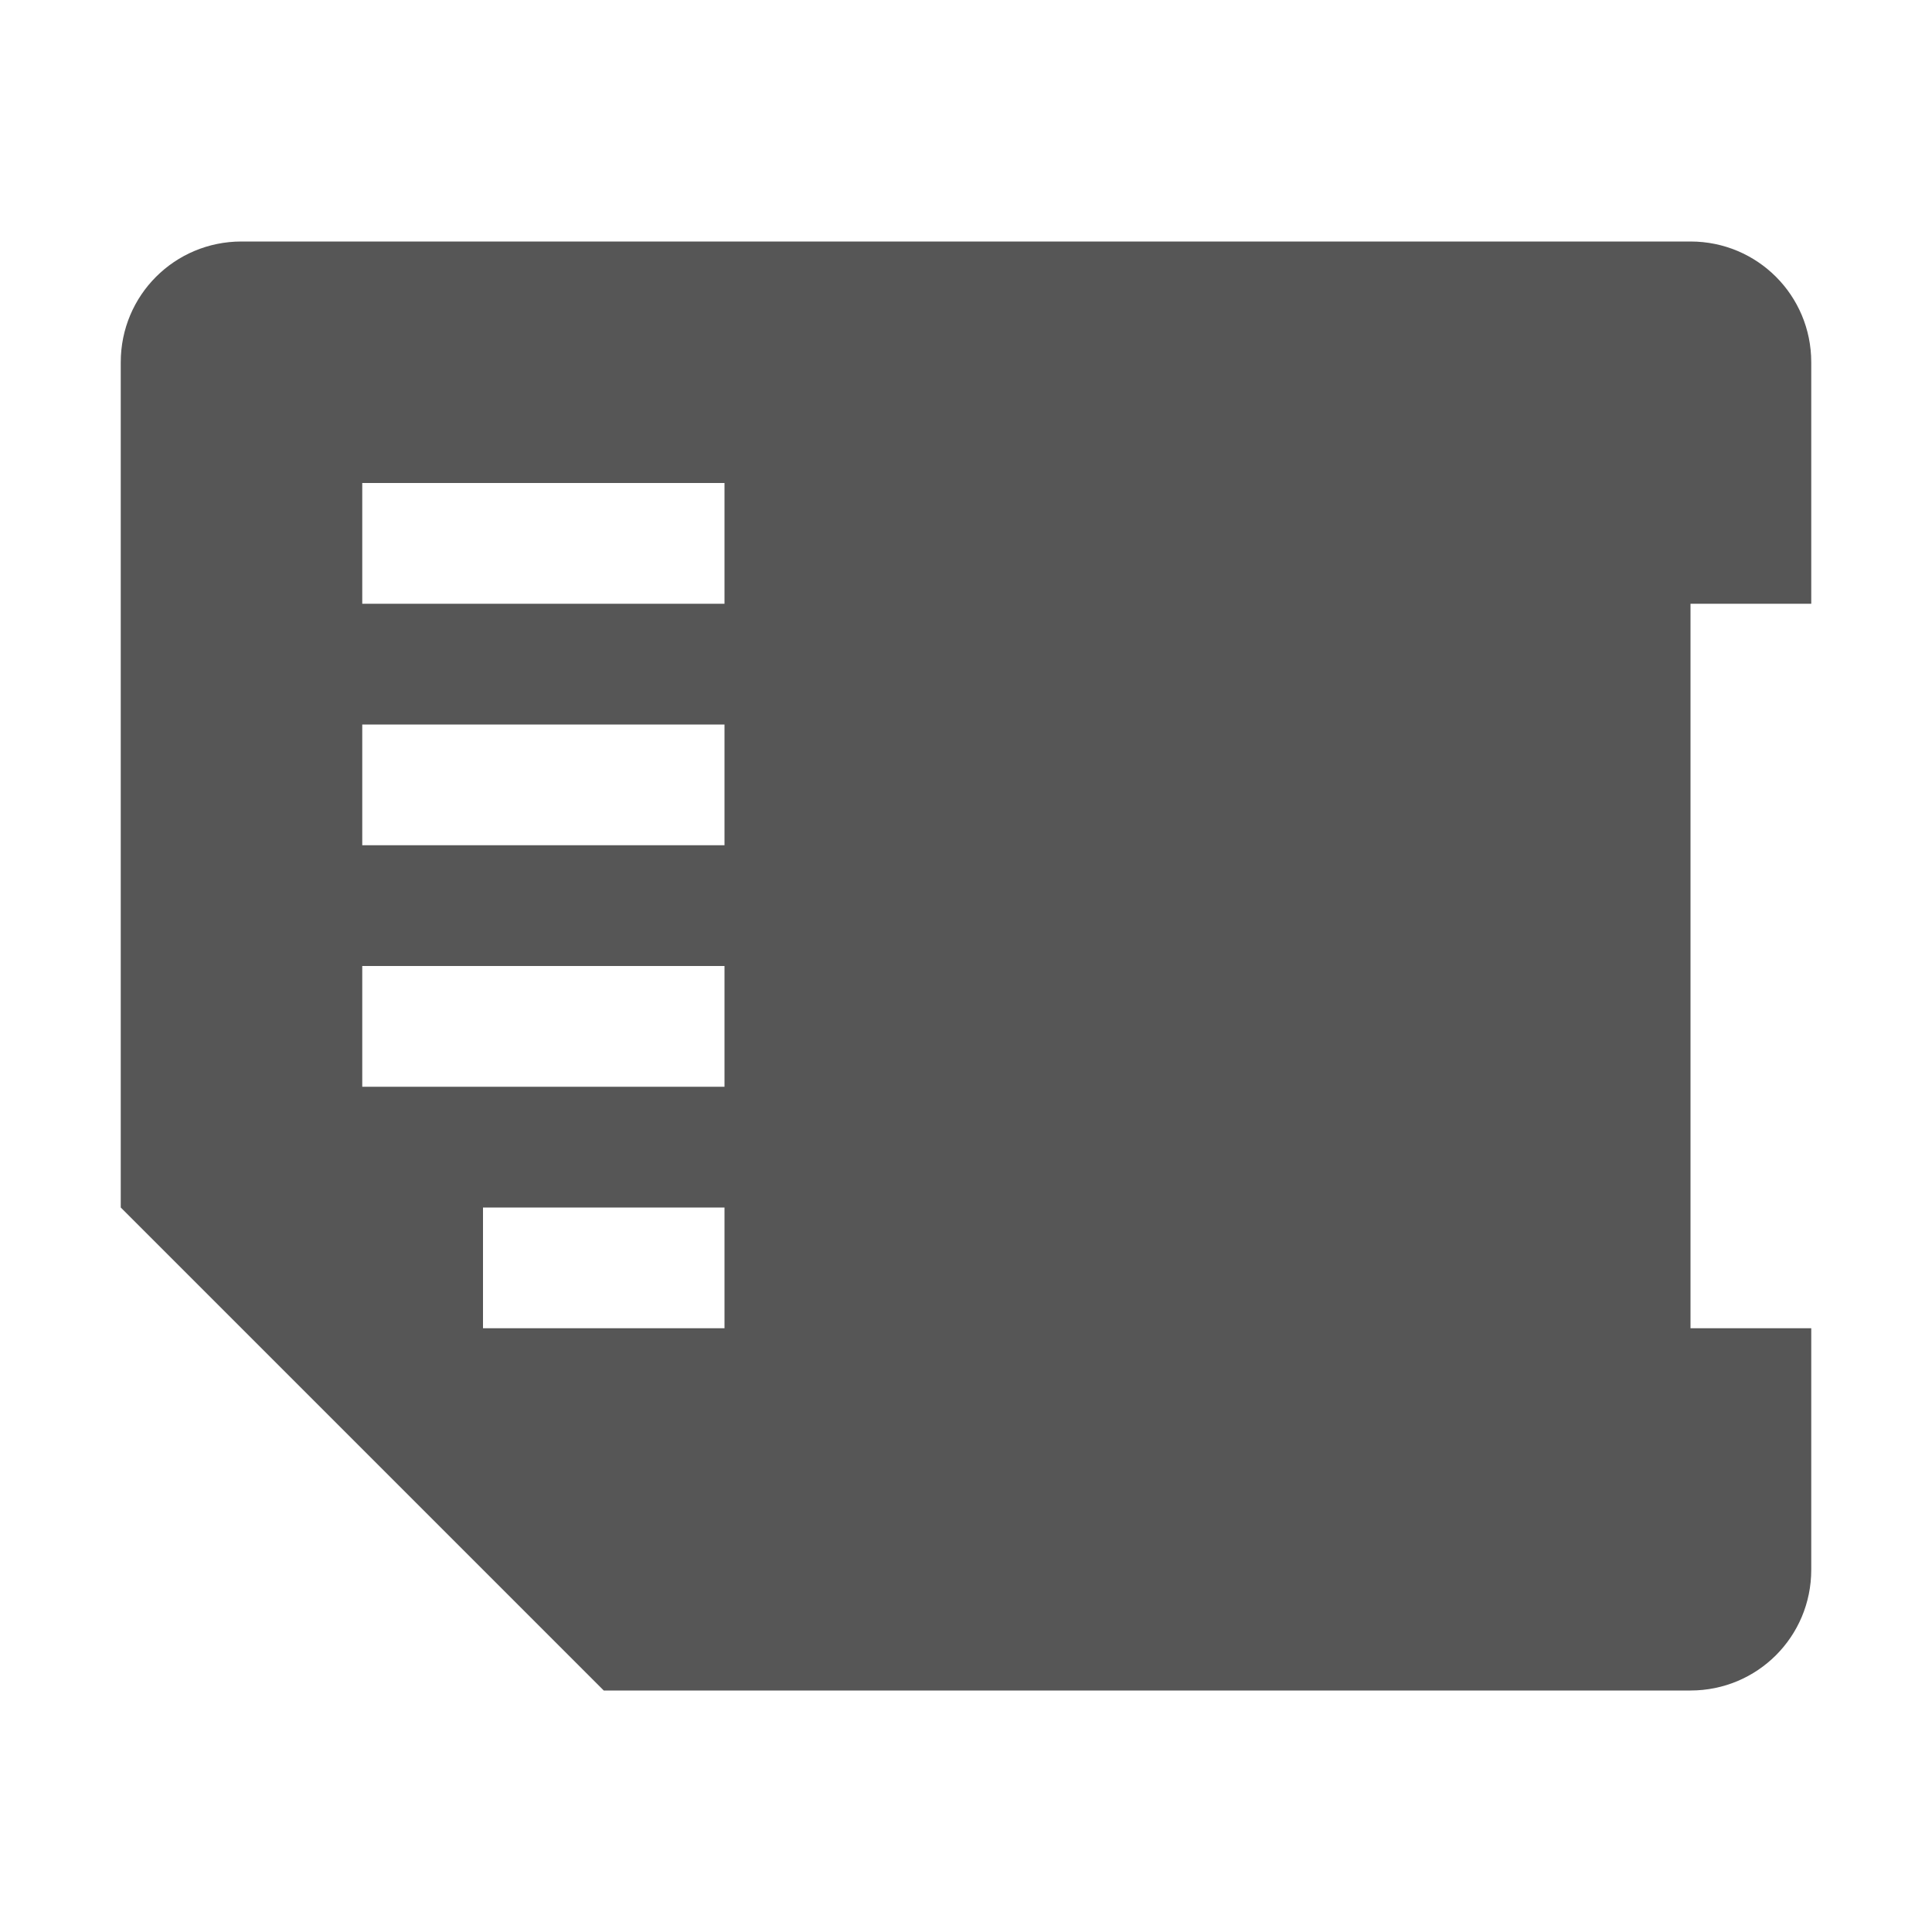 <svg xmlns="http://www.w3.org/2000/svg" width="16" height="16" version="1.1" viewBox="0 0 16 16">
 <defs>
  <style id="current-color-scheme" type="text/css">
   .ColorScheme-Text { color:#565656; } .ColorScheme-Highlight { color:#5294e2; }
  </style>
 </defs>
 <path style="fill:currentColor" class="ColorScheme-Text" d="m14 14c0.554 0 1-0.446 1-1v-2h-1v-6h1v-2c0-0.554-0.446-1-1-1h-12c-0.554 0-1 0.446-1 1v7l4 4zm-11-5v-1h3v1zm0-2v-1h3v1zm0-2v-1h3v1zm1 6v-1h2v1z"/>
</svg>
